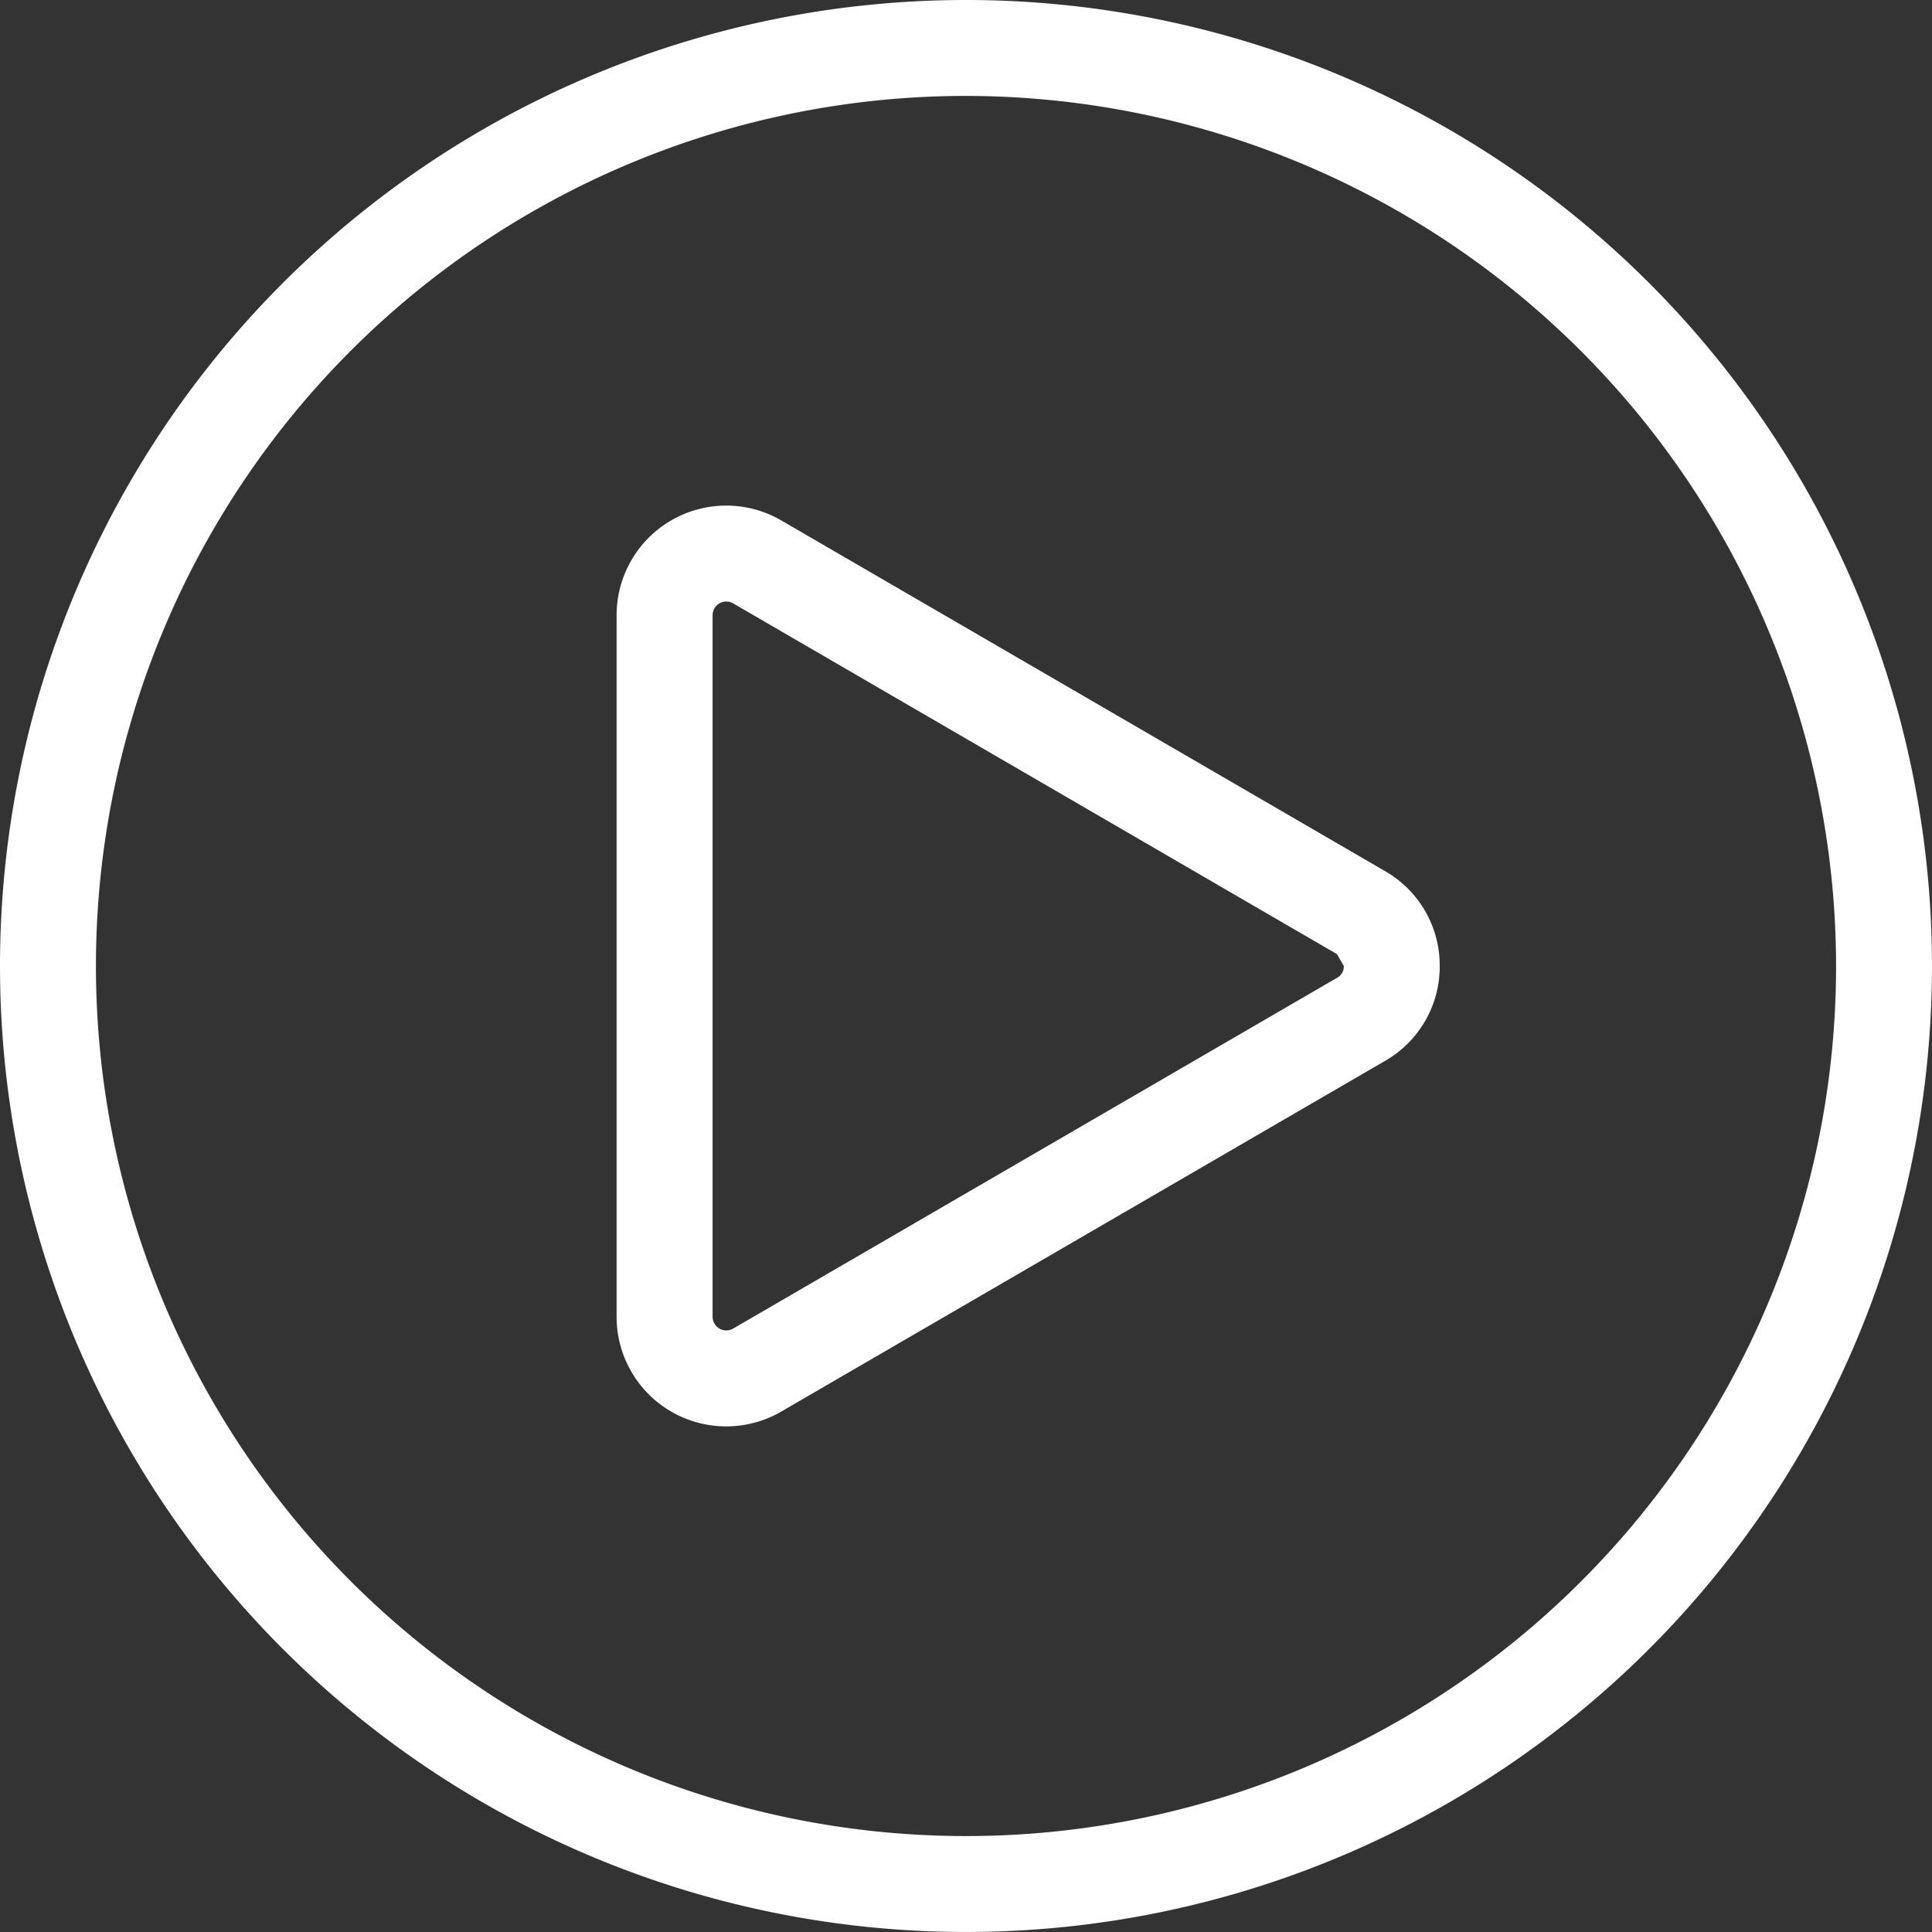<svg xmlns="http://www.w3.org/2000/svg" width="94.269" height="94.269" viewBox="0 0 94.269 94.269">
  <rect x="0" y="0" width="94.269" height="94.269" fill="#333333" stroke="none"/>
  <g id="Group_10986" data-name="Group 10986" transform="translate(-688 -1374)">
    <path id="Polygon_2" data-name="Polygon 2" d="M22.473,4.68l-.578.333L4.778,34.479a.669.669,0,0,0,.578,1H39.589a.669.669,0,0,0,.578-1L23.051,5.013a.622.622,0,0,0-.578-.333m0-4.68A5.3,5.3,0,0,1,27.1,2.662L44.214,32.128a5.349,5.349,0,0,1-4.625,8.035H5.357A5.349,5.349,0,0,1,.732,32.128L17.848,2.662A5.3,5.3,0,0,1,22.473,0Z" transform="translate(758.249 1398.661) rotate(90)" fill="#fff"/>
    <path id="Ellipse_57" data-name="Ellipse 57" d="M47.134,4.68A42.454,42.454,0,1,0,89.589,47.134,42.5,42.5,0,0,0,47.134,4.68m0-4.68A47.134,47.134,0,1,1,0,47.134,47.134,47.134,0,0,1,47.134,0Z" transform="translate(688 1374)" fill="#fff"/>
  </g>
</svg>
